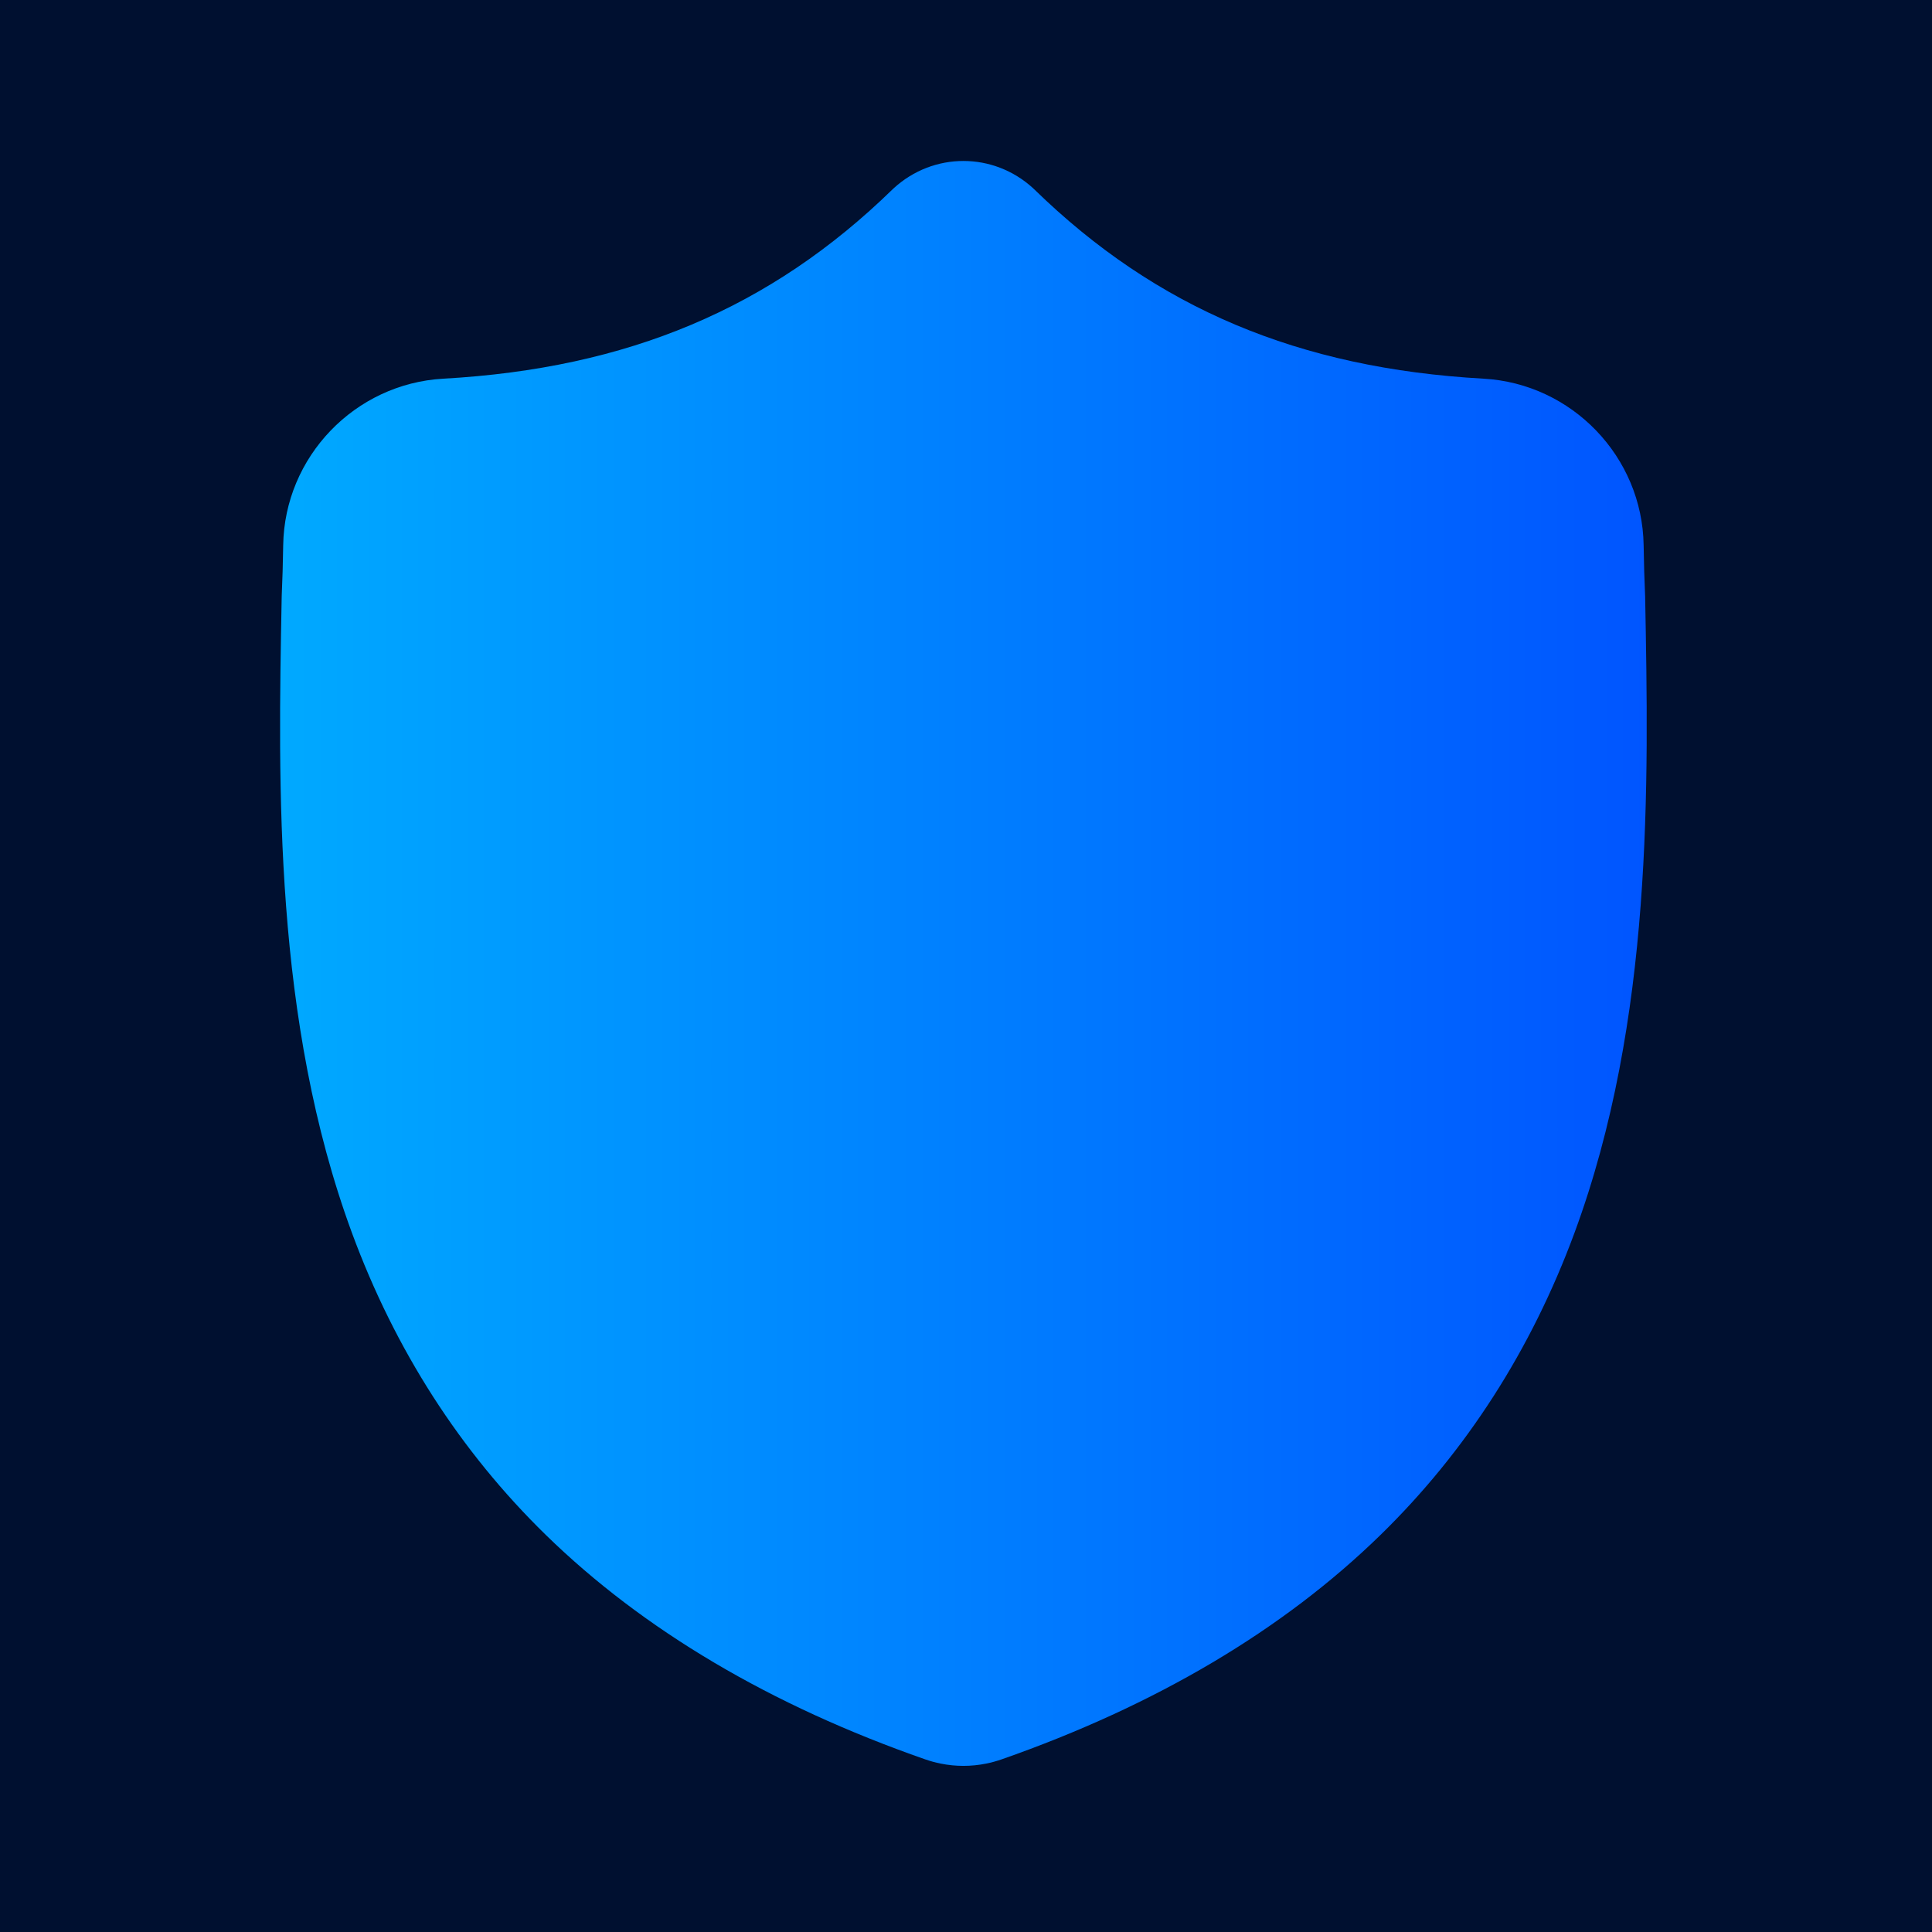 <?xml version="1.0" encoding="UTF-8" standalone="no"?>
<svg
   height="120"
   viewBox="0 0 90 90"
   width="120"
   version="1.1"
   id="svg9"
   sodipodi:docname="NEXTDNS.svg"
   inkscape:version="1.2.2 (b0a8486541, 2022-12-01)"
   xmlns:inkscape="http://www.inkscape.org/namespaces/inkscape"
   xmlns:sodipodi="http://sodipodi.sourceforge.net/DTD/sodipodi-0.dtd"
   xmlns="http://www.w3.org/2000/svg"
   xmlns:svg="http://www.w3.org/2000/svg">
  <linearGradient
     id="a"
     gradientTransform="scale(0.923,1.084)"
     x1="45.904"
     y1="3.546"
     x2="508.927"
     y2="3.546"
     gradientUnits="userSpaceOnUse">&gt;<stop
   offset="0"
   stop-color="#00a9ff"
   id="stop2" />
<stop
   offset="1"
   stop-color="#05f"
   id="stop4" />
</linearGradient>
  <rect
     style="fill:#001030;fill-rule:evenodd;stroke-width:0;stroke-linecap:square;stroke-miterlimit:0"
     id="rect371"
     width="120"
     height="120"
     x="0"
     y="0"
     transform="scale(0.75)"
     ry="3.3190851e-15" />
  <path
     d="m 469.139,139.984 -0.016,-0.391 c -0.218,-4.819 -0.363,-9.919 -0.452,-15.592 C 468.262,96.335 446.269,73.451 418.6,71.904 360.91,68.685 316.281,49.873 278.15,12.706 l -0.326,-0.31 c -12.437,-11.404 -31.199,-11.404 -43.64,0 l -0.326,0.31 c -38.132,37.167 -82.76,55.979 -140.45,59.202 -27.666,1.543 -49.662,24.427 -50.072,52.097 -0.084,5.635 -0.233,10.734 -0.452,15.588 l -0.023,0.907 c -1.121,58.827 -2.515,132.04 21.978,198.493 13.467,36.543 33.863,68.309 60.618,94.42 30.472,29.737 70.384,53.345 118.626,70.166 1.57,0.547 3.2,0.991 4.862,1.324 2.343,0.467 4.701,0.701 7.059,0.701 2.358,0 4.72,-0.234 7.059,-0.701 1.661,-0.333 3.304,-0.78 4.881,-1.332 48.184,-16.851 88.054,-40.471 118.499,-70.204 26.744,-26.119 47.14,-57.892 60.619,-94.443 24.584,-66.652 23.194,-140.003 22.077,-198.94 z"
     fill="url(#a)"
     id="path7"
     style="fill:url(#a);stroke-width:6.69"
     transform="matrix(0.149,0,0,0.149,6.735,6.926)" />
</svg>
